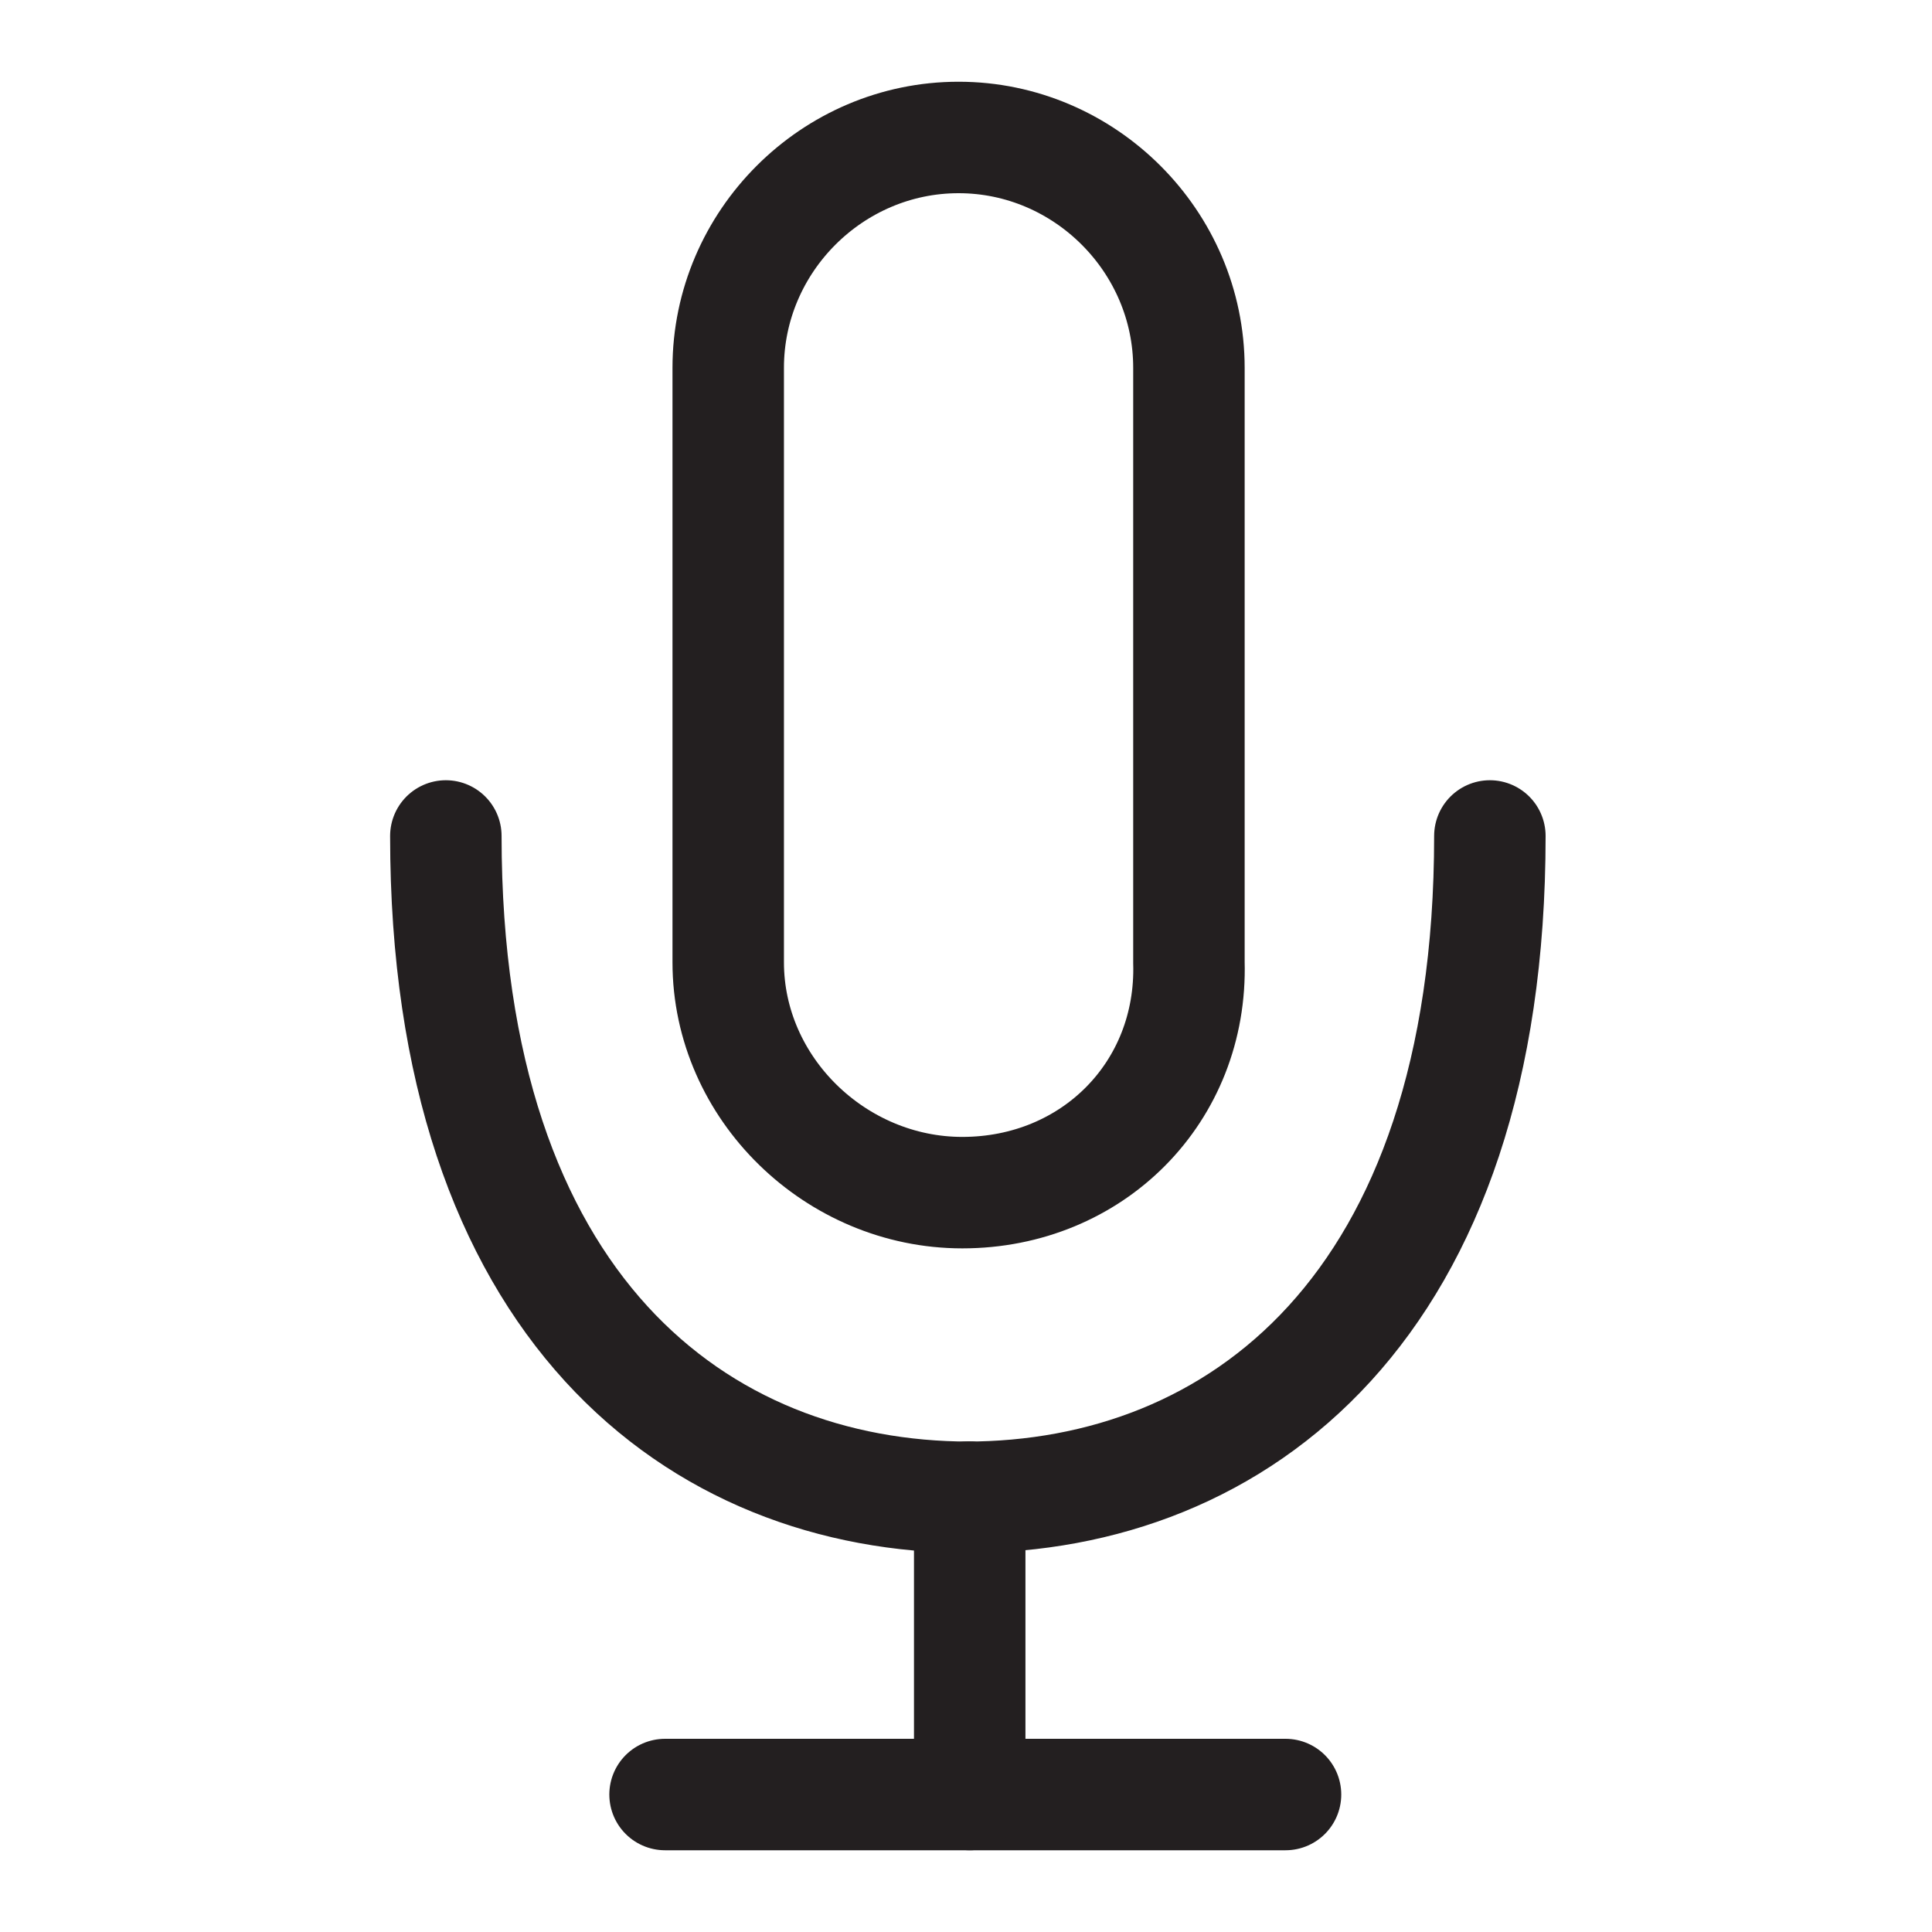 <?xml version="1.0" encoding="utf-8"?>
<!-- Generator: Adobe Illustrator 19.0.0, SVG Export Plug-In . SVG Version: 6.00 Build 0)  -->
<svg version="1.1" id="Layer_1" xmlns="http://www.w3.org/2000/svg" xmlns:xlink="http://www.w3.org/1999/xlink" x="0px" y="0px"
	 viewBox="-279 371 52 52" style="enable-background:new -279 371 52 52;" xml:space="preserve">
<style type="text/css">
	.st0{fill:none;stroke:#231F20;stroke-width:3;stroke-linecap:round;stroke-miterlimit:10;}
</style>
<g>
	<line class="st0" x1="-261.1" y1="419.3" x2="-244.4" y2="419.3"/>
	<path class="st0" d="M-267,393.5c0,12.7,6.8,17.8,14.1,17.8"/>
	<path class="st0" d="M-238.9,393.5c0,12.7-6.8,17.8-14.1,17.8"/>
	<path class="st0" d="M-253.1,403.1L-253.1,403.1c-3.4,0-6.3-2.8-6.3-6.2v-16c0-3.4,2.8-6.2,6.2-6.2l0,0c3.4,0,6.2,2.8,6.2,6.2v16
		C-246.9,400.4-249.6,403.1-253.1,403.1z"/>
	<line class="st0" x1="-252.9" y1="411.3" x2="-252.9" y2="419.3"/>
</g>
</svg>
